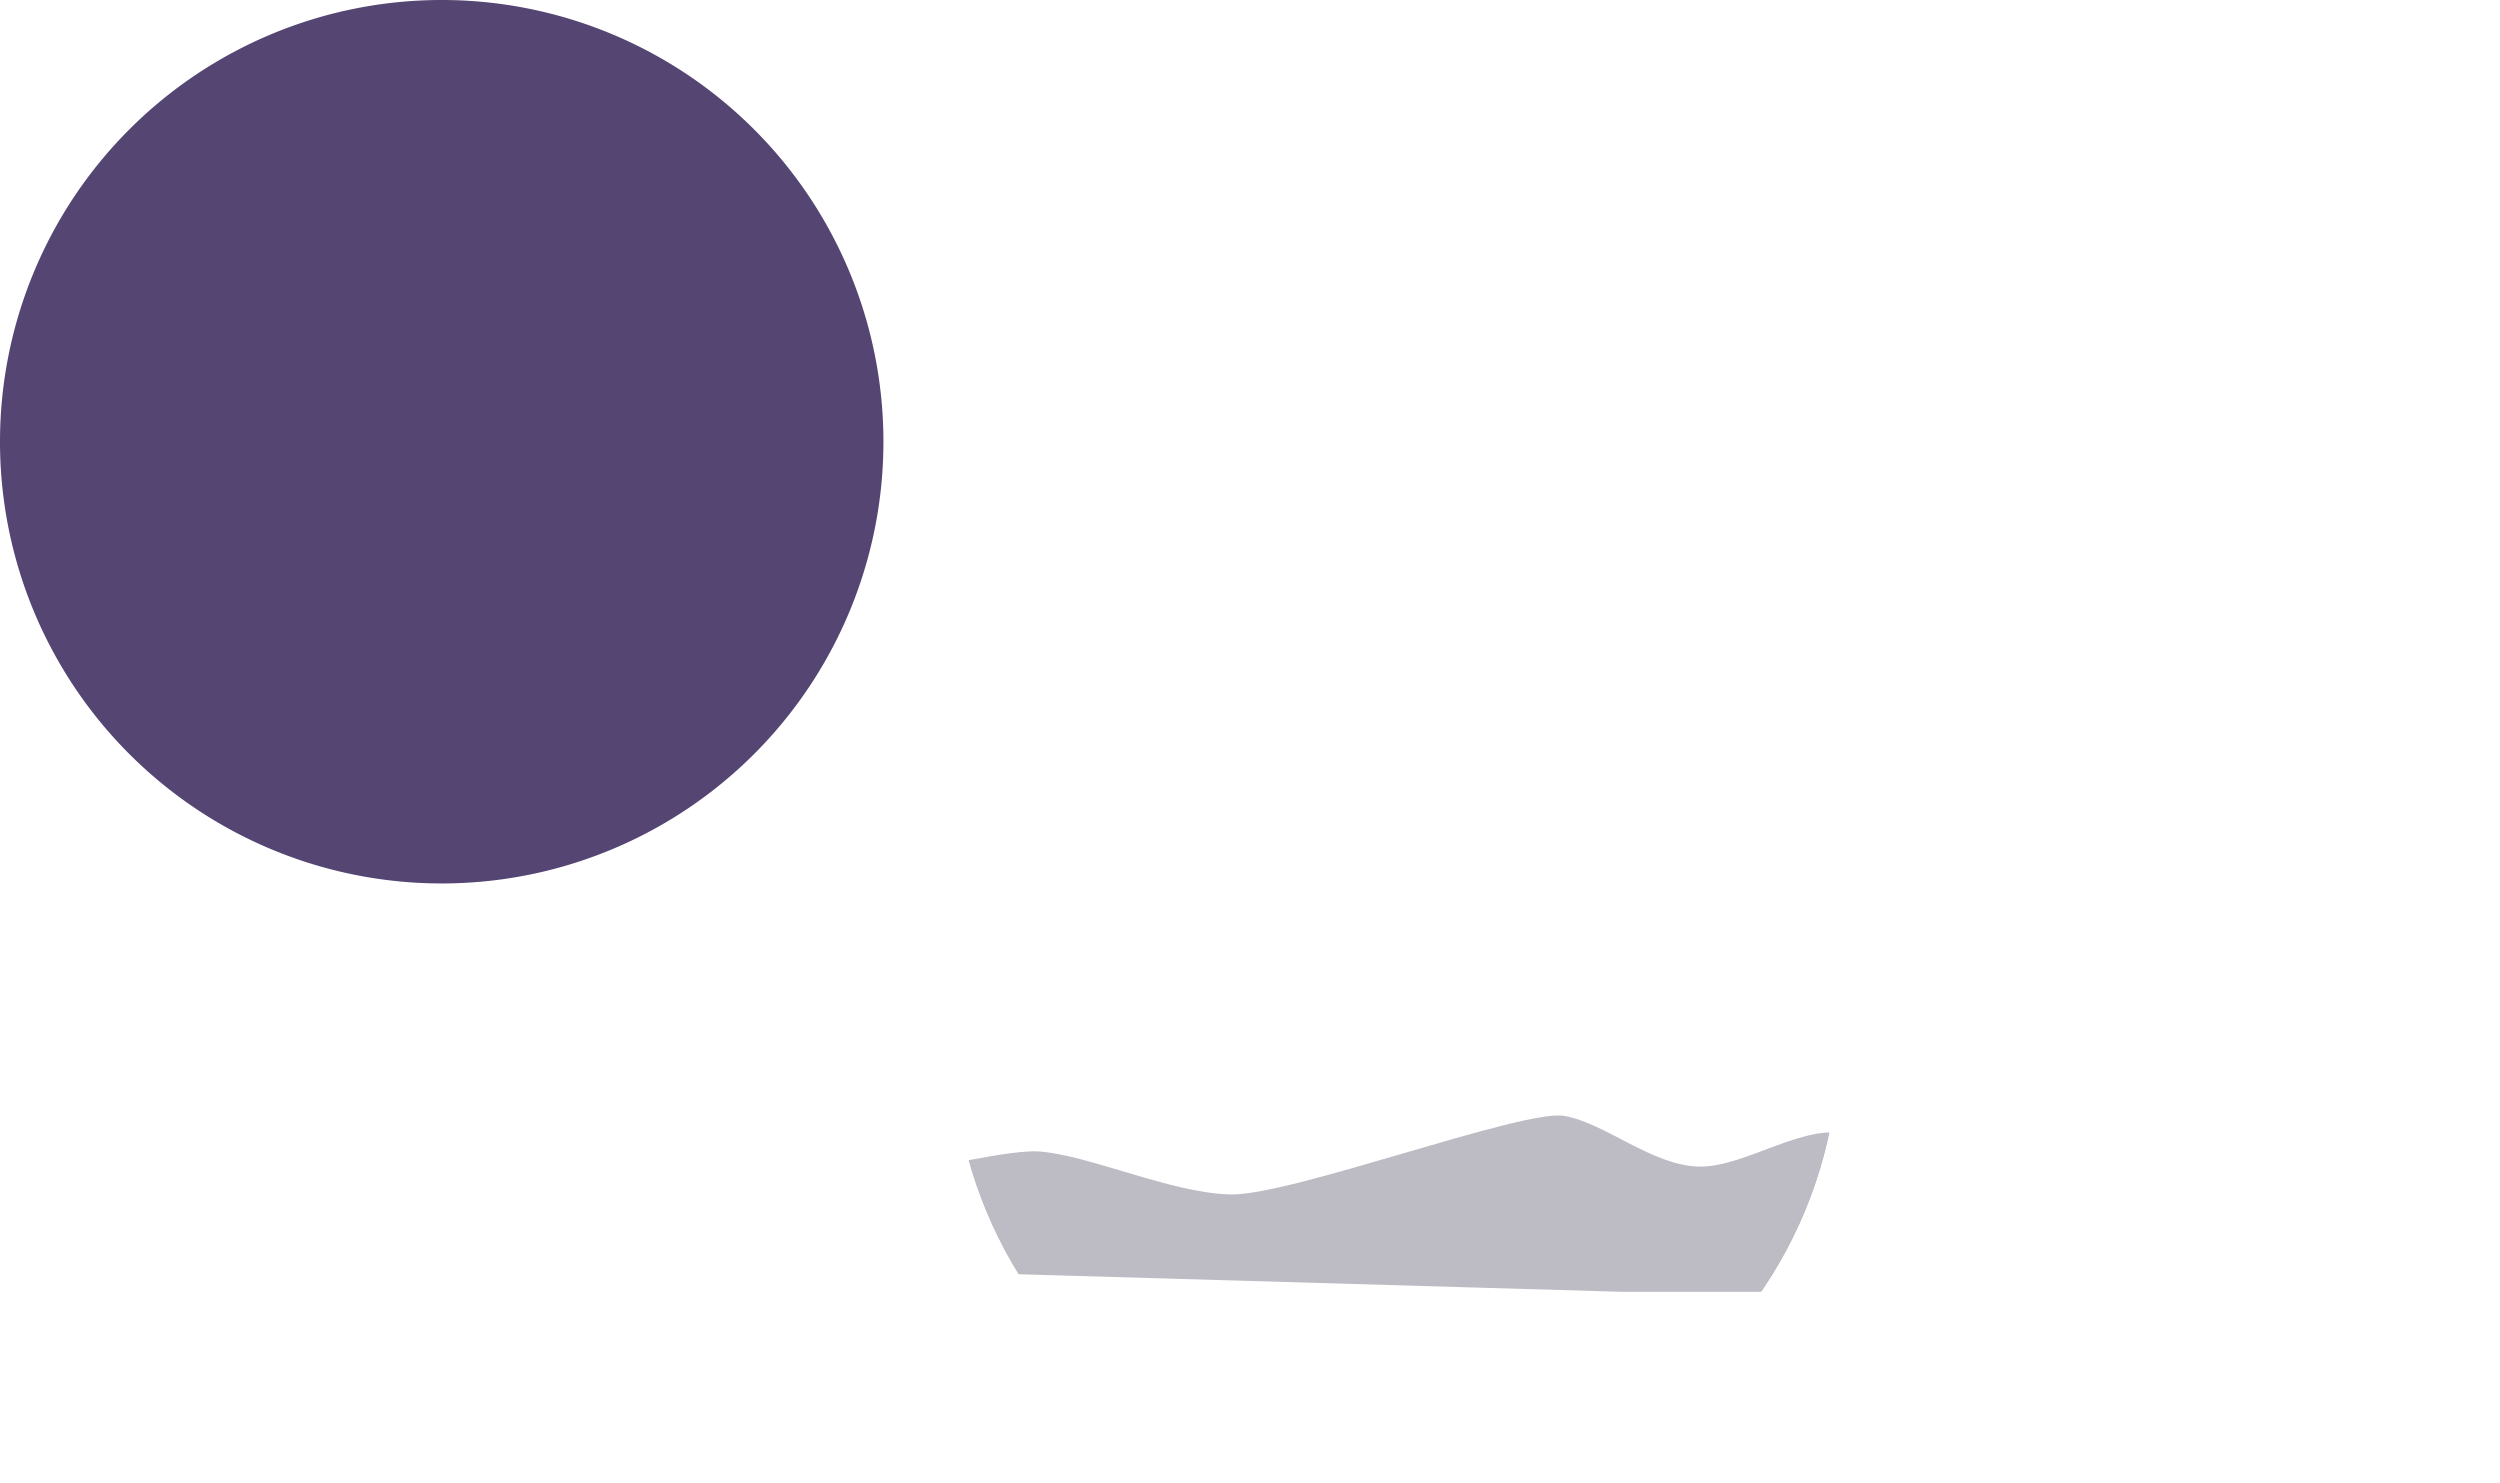 <svg id="Capa_1" data-name="Capa 1" xmlns="http://www.w3.org/2000/svg" viewBox="0 0 1014.51 601.69"><defs><clipPath id="clip-path" transform="translate(386.36 242.44)"><circle class="cls-1" cx="180" cy="180" r="180"/></clipPath><clipPath id="clip-path-2" transform="translate(386.36 242.44)"><path class="cls-1" d="M-104.15 210.23h732.3v71.55h-732.3z"/></clipPath><style>.cls-1{fill:none}</style></defs><path d="M-386.36-63.19a179.25 179.25 0 0 1 179.25-179.25A179.25 179.25 0 0 1-27.86-63.19a179.25 179.25 0 0 1-179.25 179.26A179.25 179.25 0 0 1-386.36-63.19" transform="translate(386.36 242.44)" style="fill:#544573"/><path class="cls-1" d="M387.11 243.19h358.5v358.5h-358.5z"/><g style="clip-path:url(#clip-path)"><g style="opacity:.29"><g style="clip-path:url(#clip-path-2)"><path d="M-90.21 251.72S14.64 223.1 35.56 224.84s53.22 16.85 77.44 17.43 118.64-34.71 135.34-31.88 35.87 20.32 55 20.58 44.46-19.3 62-12.43 112.26 48.58 124.46 46.91 53.45-19.11 69.72-15.63 68.55 32 68.55 32h-355l-377.33-11z" transform="translate(386.36 242.44)" style="fill:#1b1533"/></g></g></g></svg>